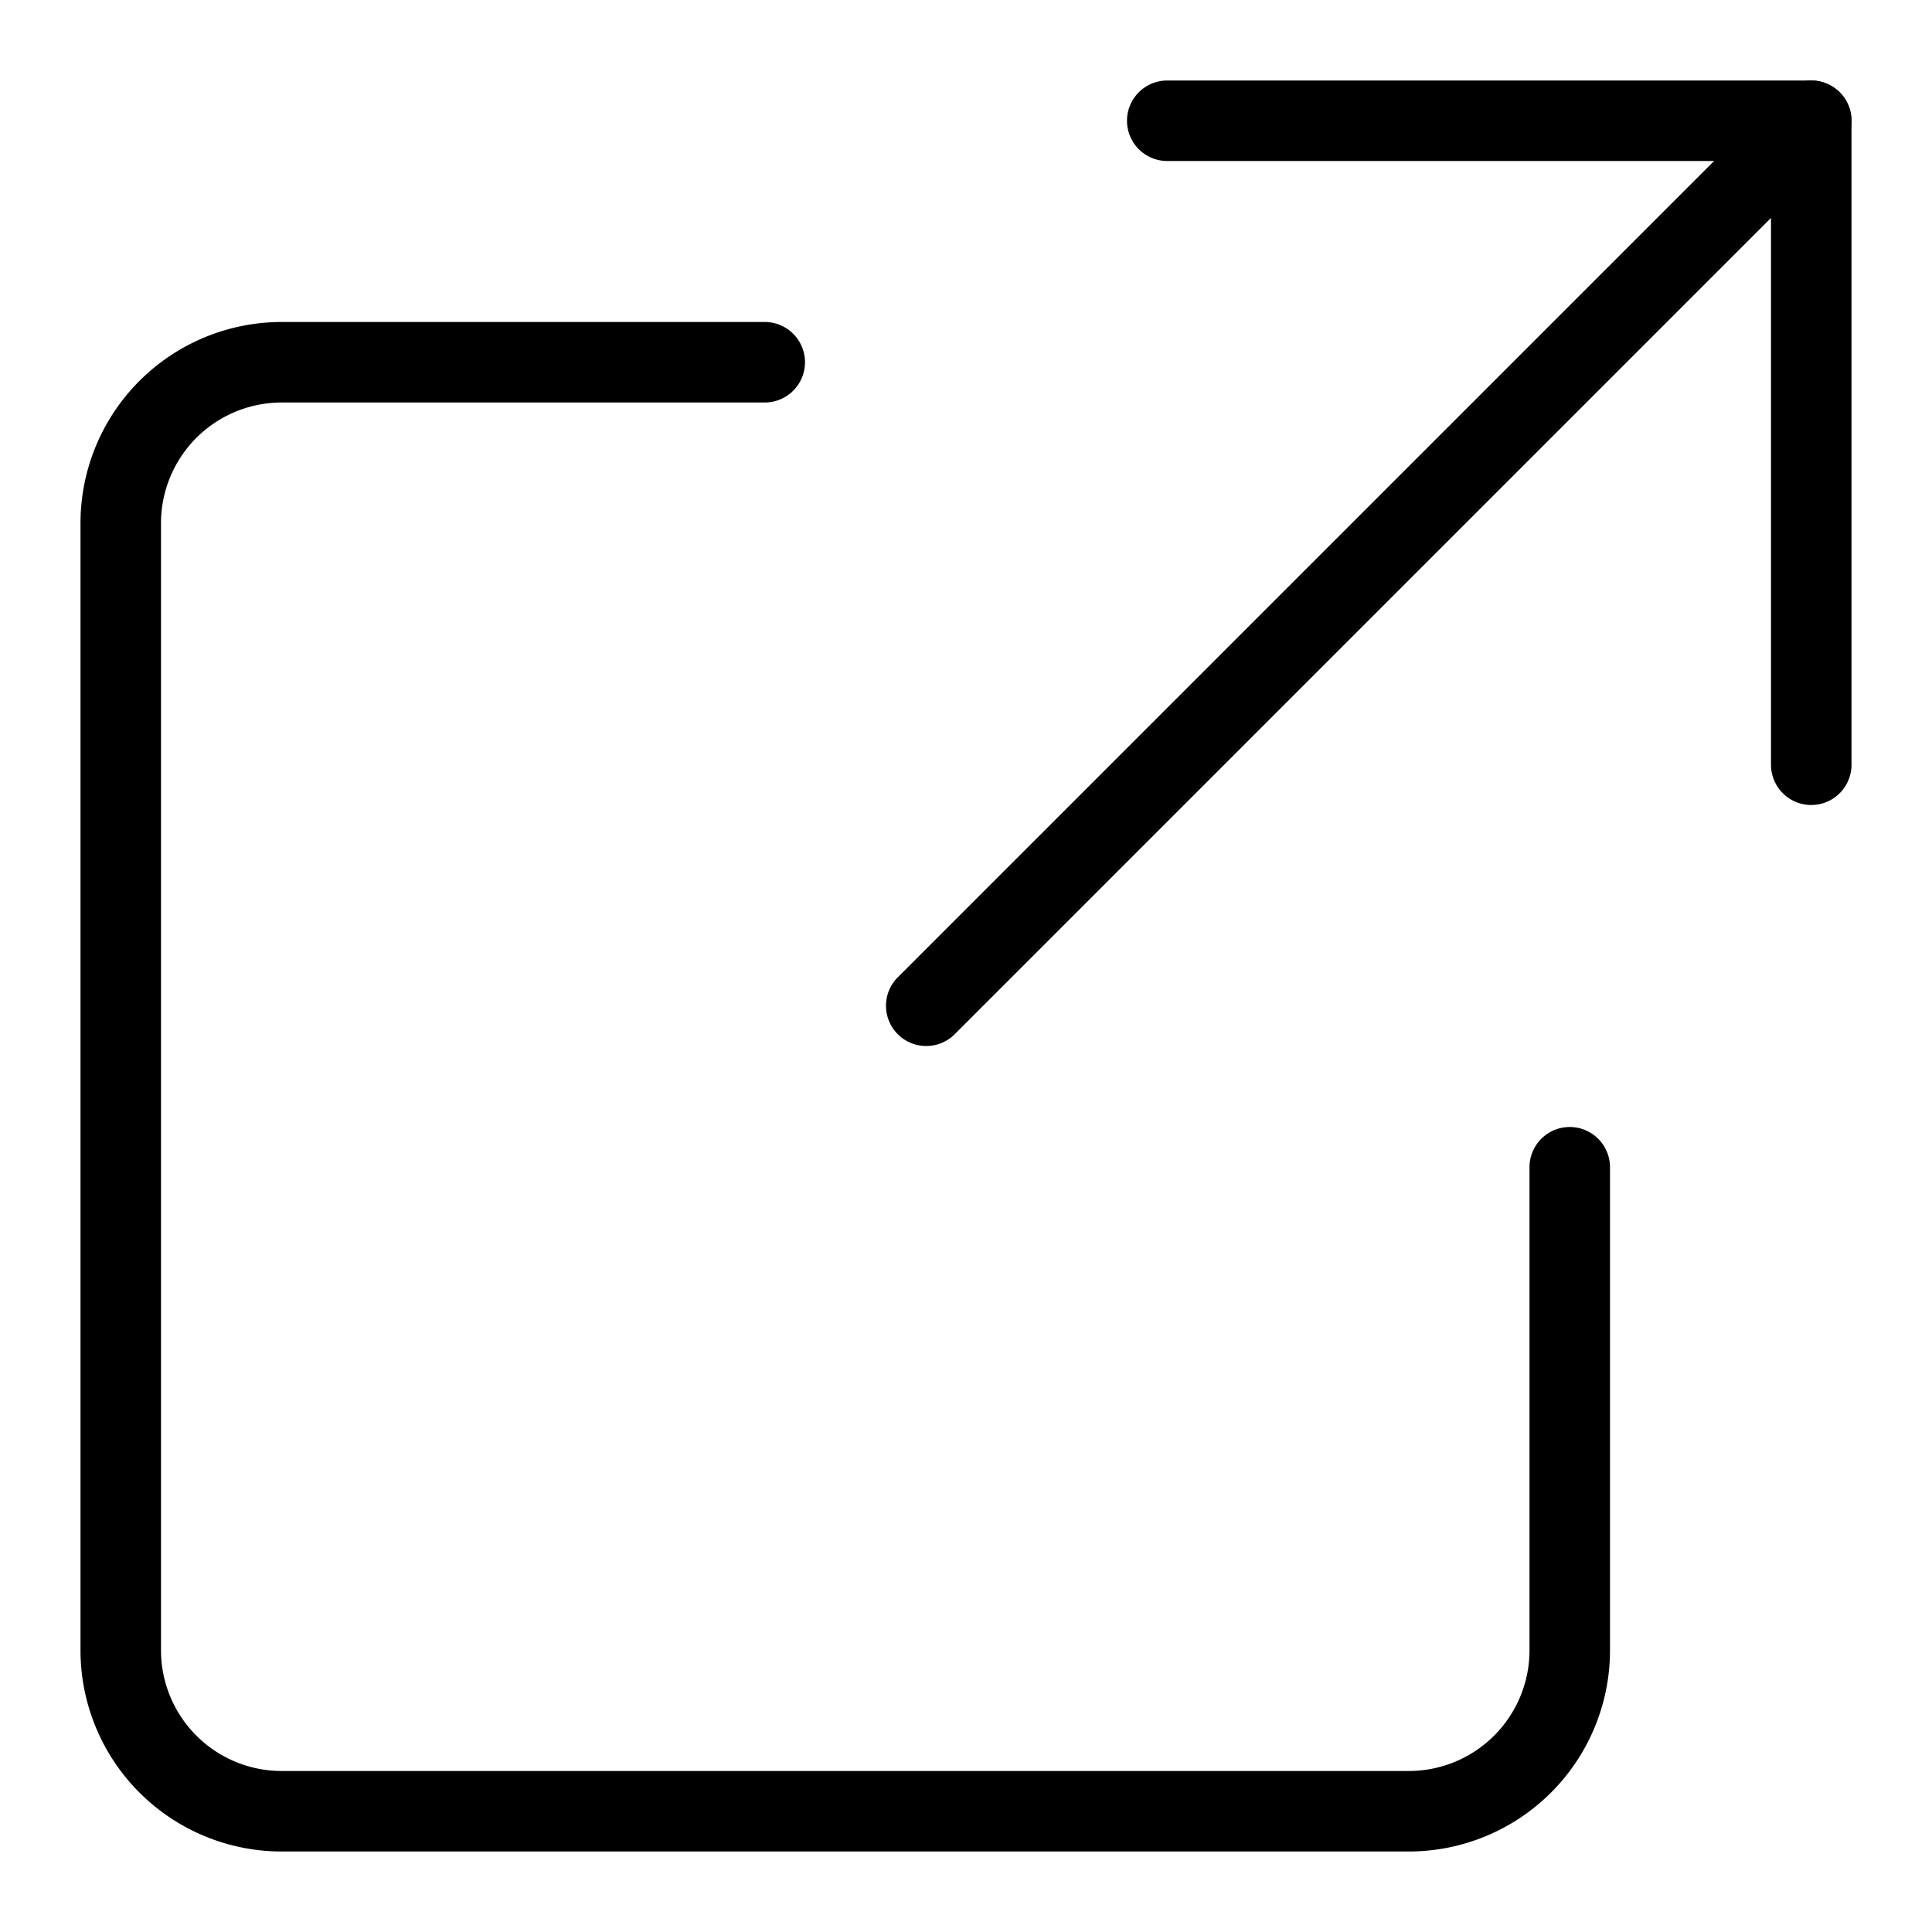 <svg width="48" height="48" viewBox="0 0 48 48" xmlns="http://www.w3.org/2000/svg" class="icon icon-launch-lg" aria-hidden="true" focusable="false" fill="currentColor"><path fill-rule="evenodd" clip-rule="evenodd" d="M45.707 2.293a1 1 0 0 1 0 1.414l-22 22a1 1 0 0 1-1.414-1.414l22-22a1 1 0 0 1 1.414 0Z"/><path fill-rule="evenodd" clip-rule="evenodd" d="M28 3a1 1 0 0 1 1-1h16a1 1 0 0 1 1 1v16a1 1 0 1 1-2 0V4H29a1 1 0 0 1-1-1ZM3.464 9.464A5 5 0 0 1 7 8h12a1 1 0 1 1 0 2H7a3 3 0 0 0-3 3v28a3 3 0 0 0 3 3h28a3 3 0 0 0 3-3V29a1 1 0 1 1 2 0v12a5 5 0 0 1-5 5H7a5 5 0 0 1-5-5V13a5 5 0 0 1 1.464-3.536Z"/></svg>